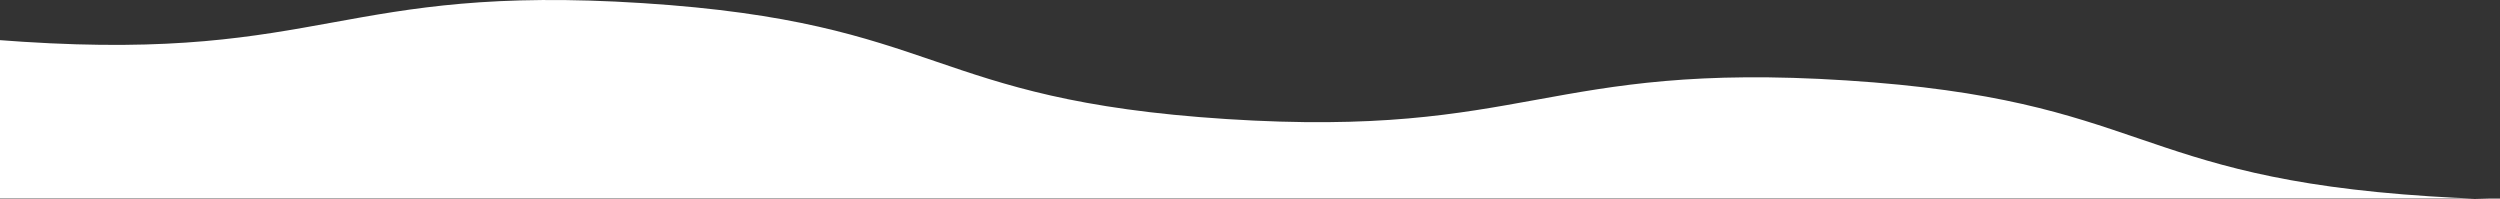 <?xml version="1.0" encoding="UTF-8"?><svg id="Layer_2" xmlns="http://www.w3.org/2000/svg" viewBox="0 0 1799 143.4"><rect x="0" y="0" width="1799" height="143.4" fill="#333333" stroke="none"/><defs><style>.cls-1{fill:#fff;}</style></defs><g id="content"><g><path class="cls-1" d="m1799,143.4v-.47h-17.67c6.06.22,11.95.37,17.67.47Z"/><path class="cls-1" d="m1328.68,57.87c-216.54-13.9-229.43,41.72-445.98,27.81-216.55-13.9-203.66-69.53-420.22-83.43C245.94-11.65,233.05,43.97,16.5,30.06c-5.66-.36-11.15-.76-16.5-1.17v114.04h1781.33c-10.29-.37-21.08-.9-32.43-1.63-216.55-13.9-203.66-69.53-420.22-83.43Z"/></g></g></svg>